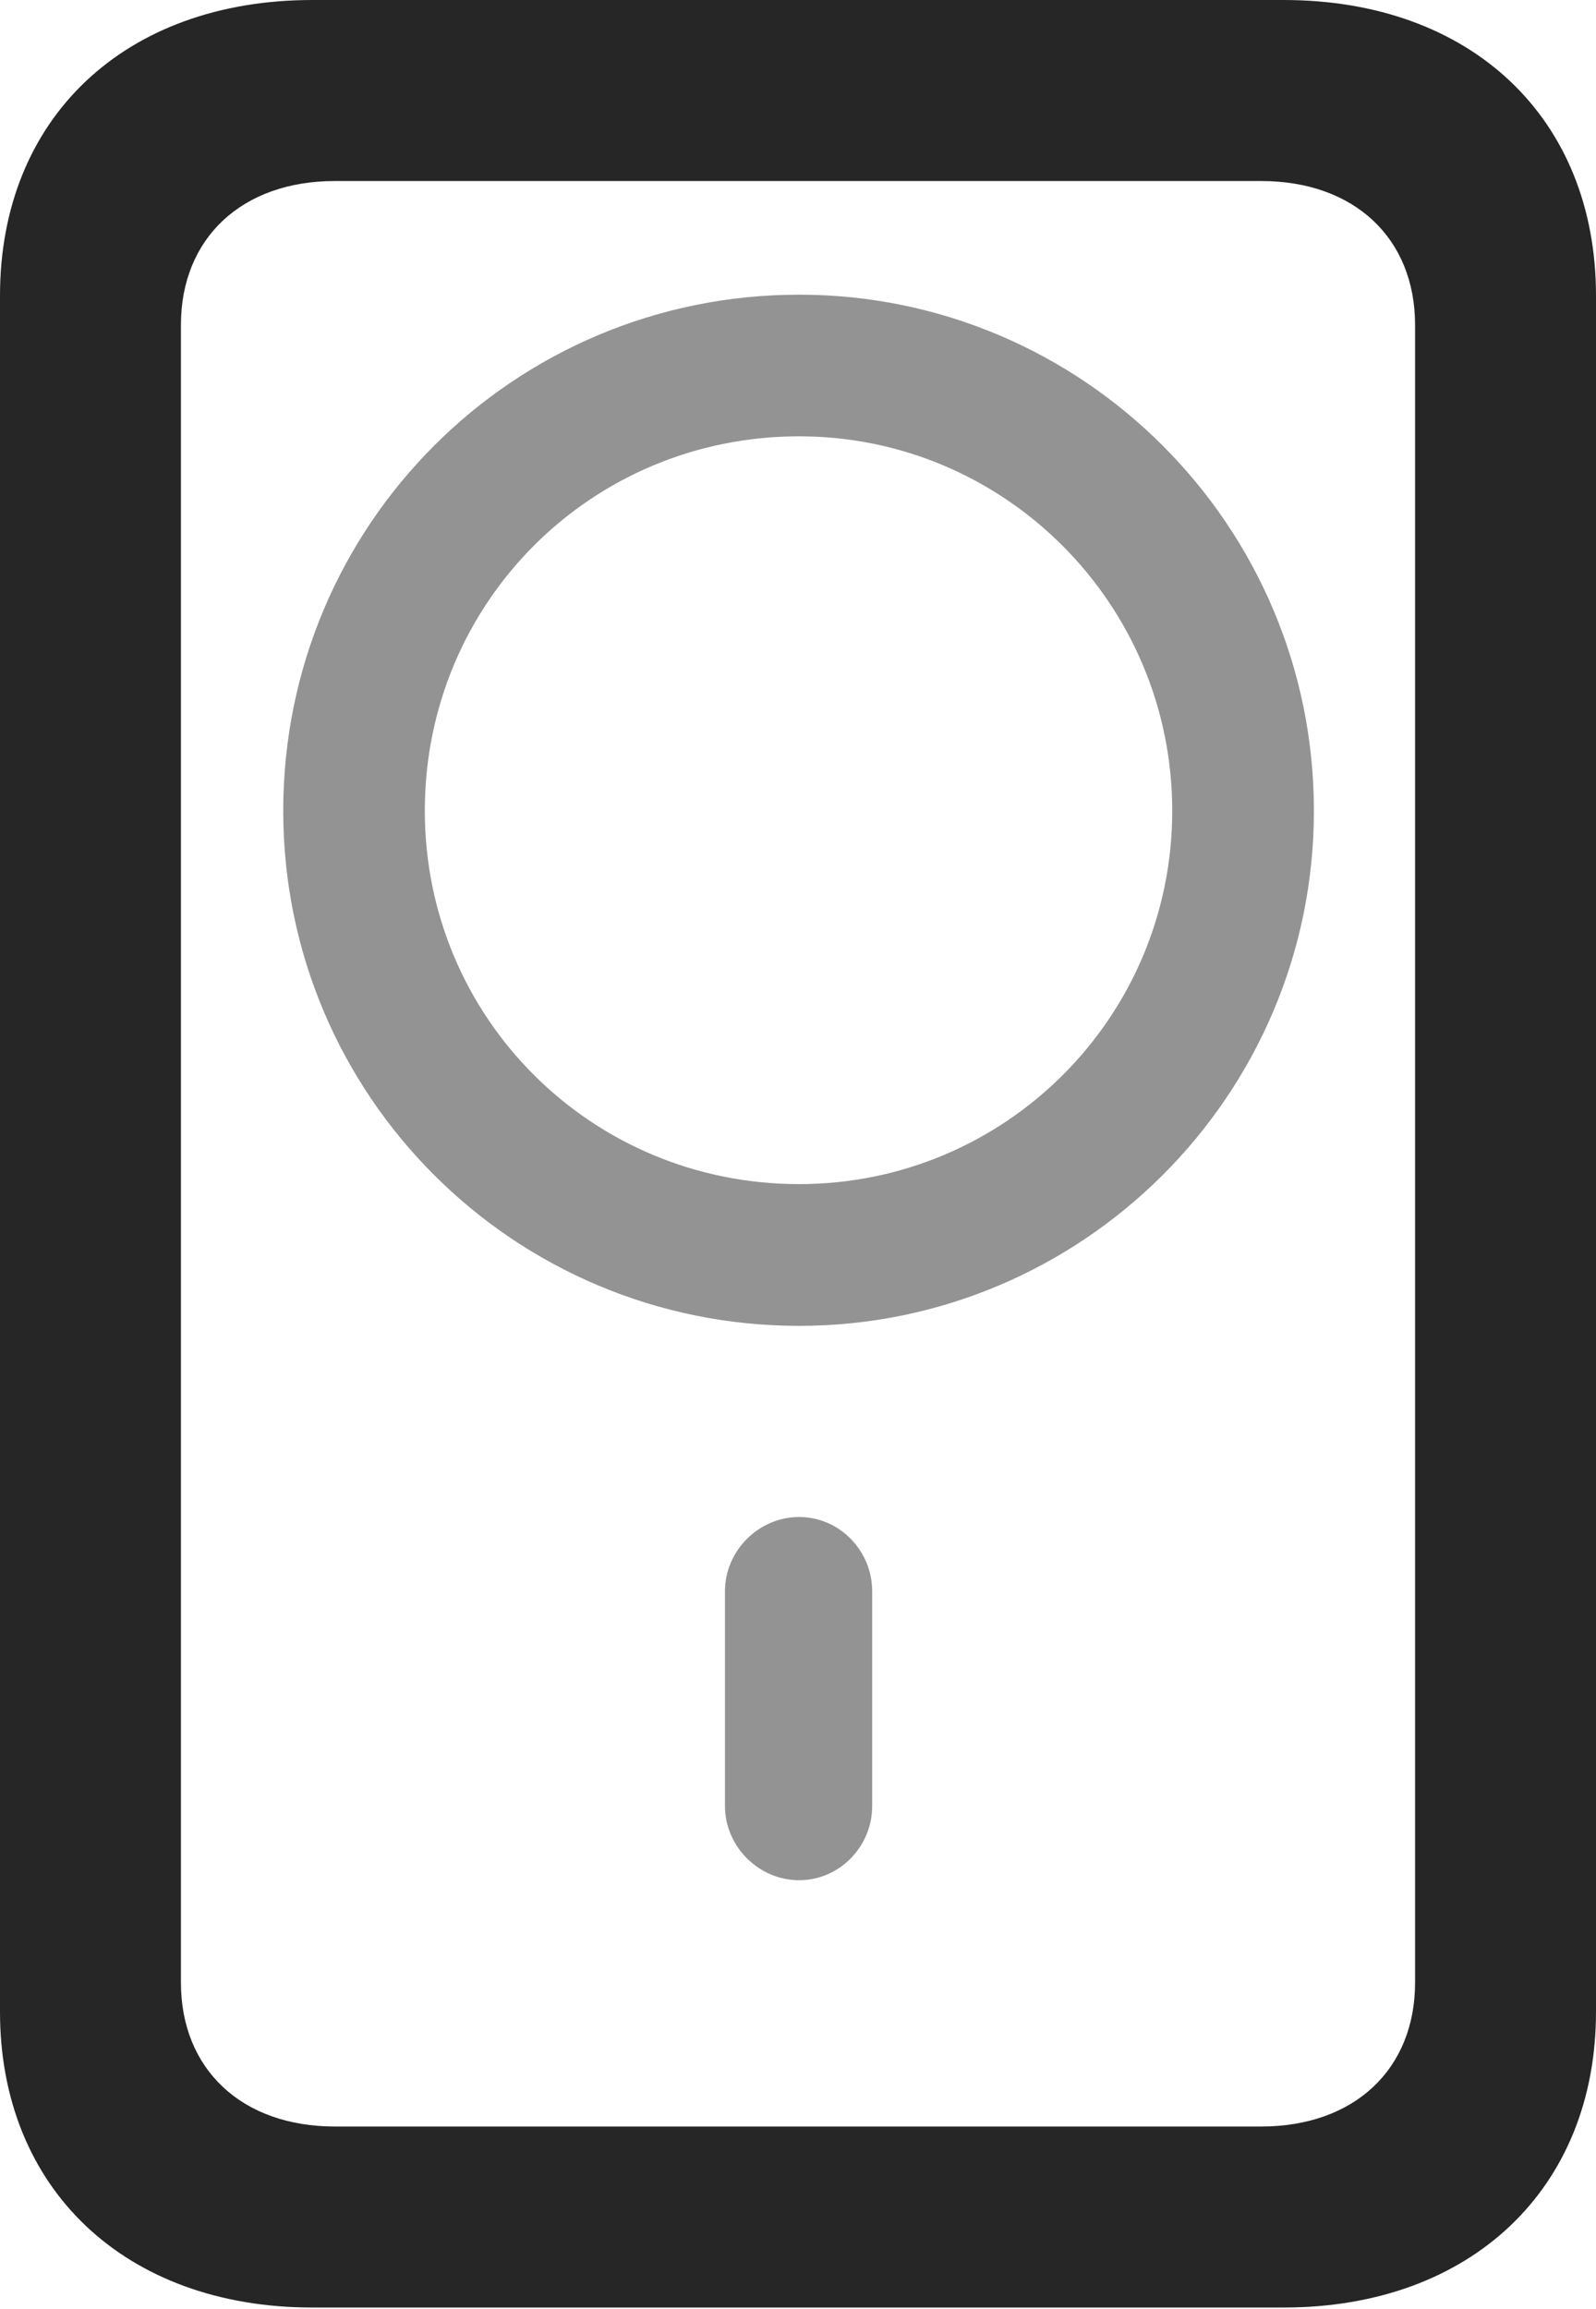 <?xml version="1.0" encoding="UTF-8"?>
<!--Generator: Apple Native CoreSVG 175.5-->
<!DOCTYPE svg
PUBLIC "-//W3C//DTD SVG 1.1//EN"
       "http://www.w3.org/Graphics/SVG/1.1/DTD/svg11.dtd">
<svg version="1.1" xmlns="http://www.w3.org/2000/svg" xmlns:xlink="http://www.w3.org/1999/xlink" width="13.867" height="20.049">
 <g>
  <rect height="20.049" opacity="0" width="13.867" x="0" y="0"/>
  <path d="M2.715 20.039L11.152 20.039C12.783 20.039 13.867 19.004 13.867 17.471L13.867 2.568C13.867 1.025 12.783 0 11.152 0L2.715 0C1.084 0 0 1.025 0 2.568L0 17.471C0 19.004 1.084 20.039 2.715 20.039ZM2.91 18.467C2.1 18.467 1.572 17.969 1.572 17.217L1.572 2.822C1.572 2.07 2.1 1.572 2.91 1.572L10.957 1.572C11.768 1.572 12.295 2.07 12.295 2.822L12.295 17.217C12.295 17.969 11.768 18.467 10.957 18.467Z" fill="#000000" fill-opacity="0.85"/>
  <path d="M6.943 16.328C7.295 16.328 7.578 16.035 7.578 15.684L7.578 13.818C7.578 13.467 7.295 13.174 6.943 13.174C6.592 13.174 6.299 13.467 6.299 13.818L6.299 15.684C6.299 16.035 6.592 16.328 6.943 16.328ZM6.943 11.514C9.404 11.514 11.416 9.512 11.416 7.041C11.416 4.561 9.404 2.559 6.943 2.559C4.463 2.559 2.461 4.561 2.461 7.041C2.461 9.512 4.463 11.514 6.943 11.514ZM6.943 10.283C5.137 10.283 3.691 8.838 3.691 7.041C3.691 5.234 5.137 3.789 6.943 3.789C8.73 3.789 10.185 5.244 10.185 7.041C10.185 8.838 8.73 10.283 6.943 10.283Z" fill="#000000" fill-opacity="0.425"/>
 </g>
</svg>

